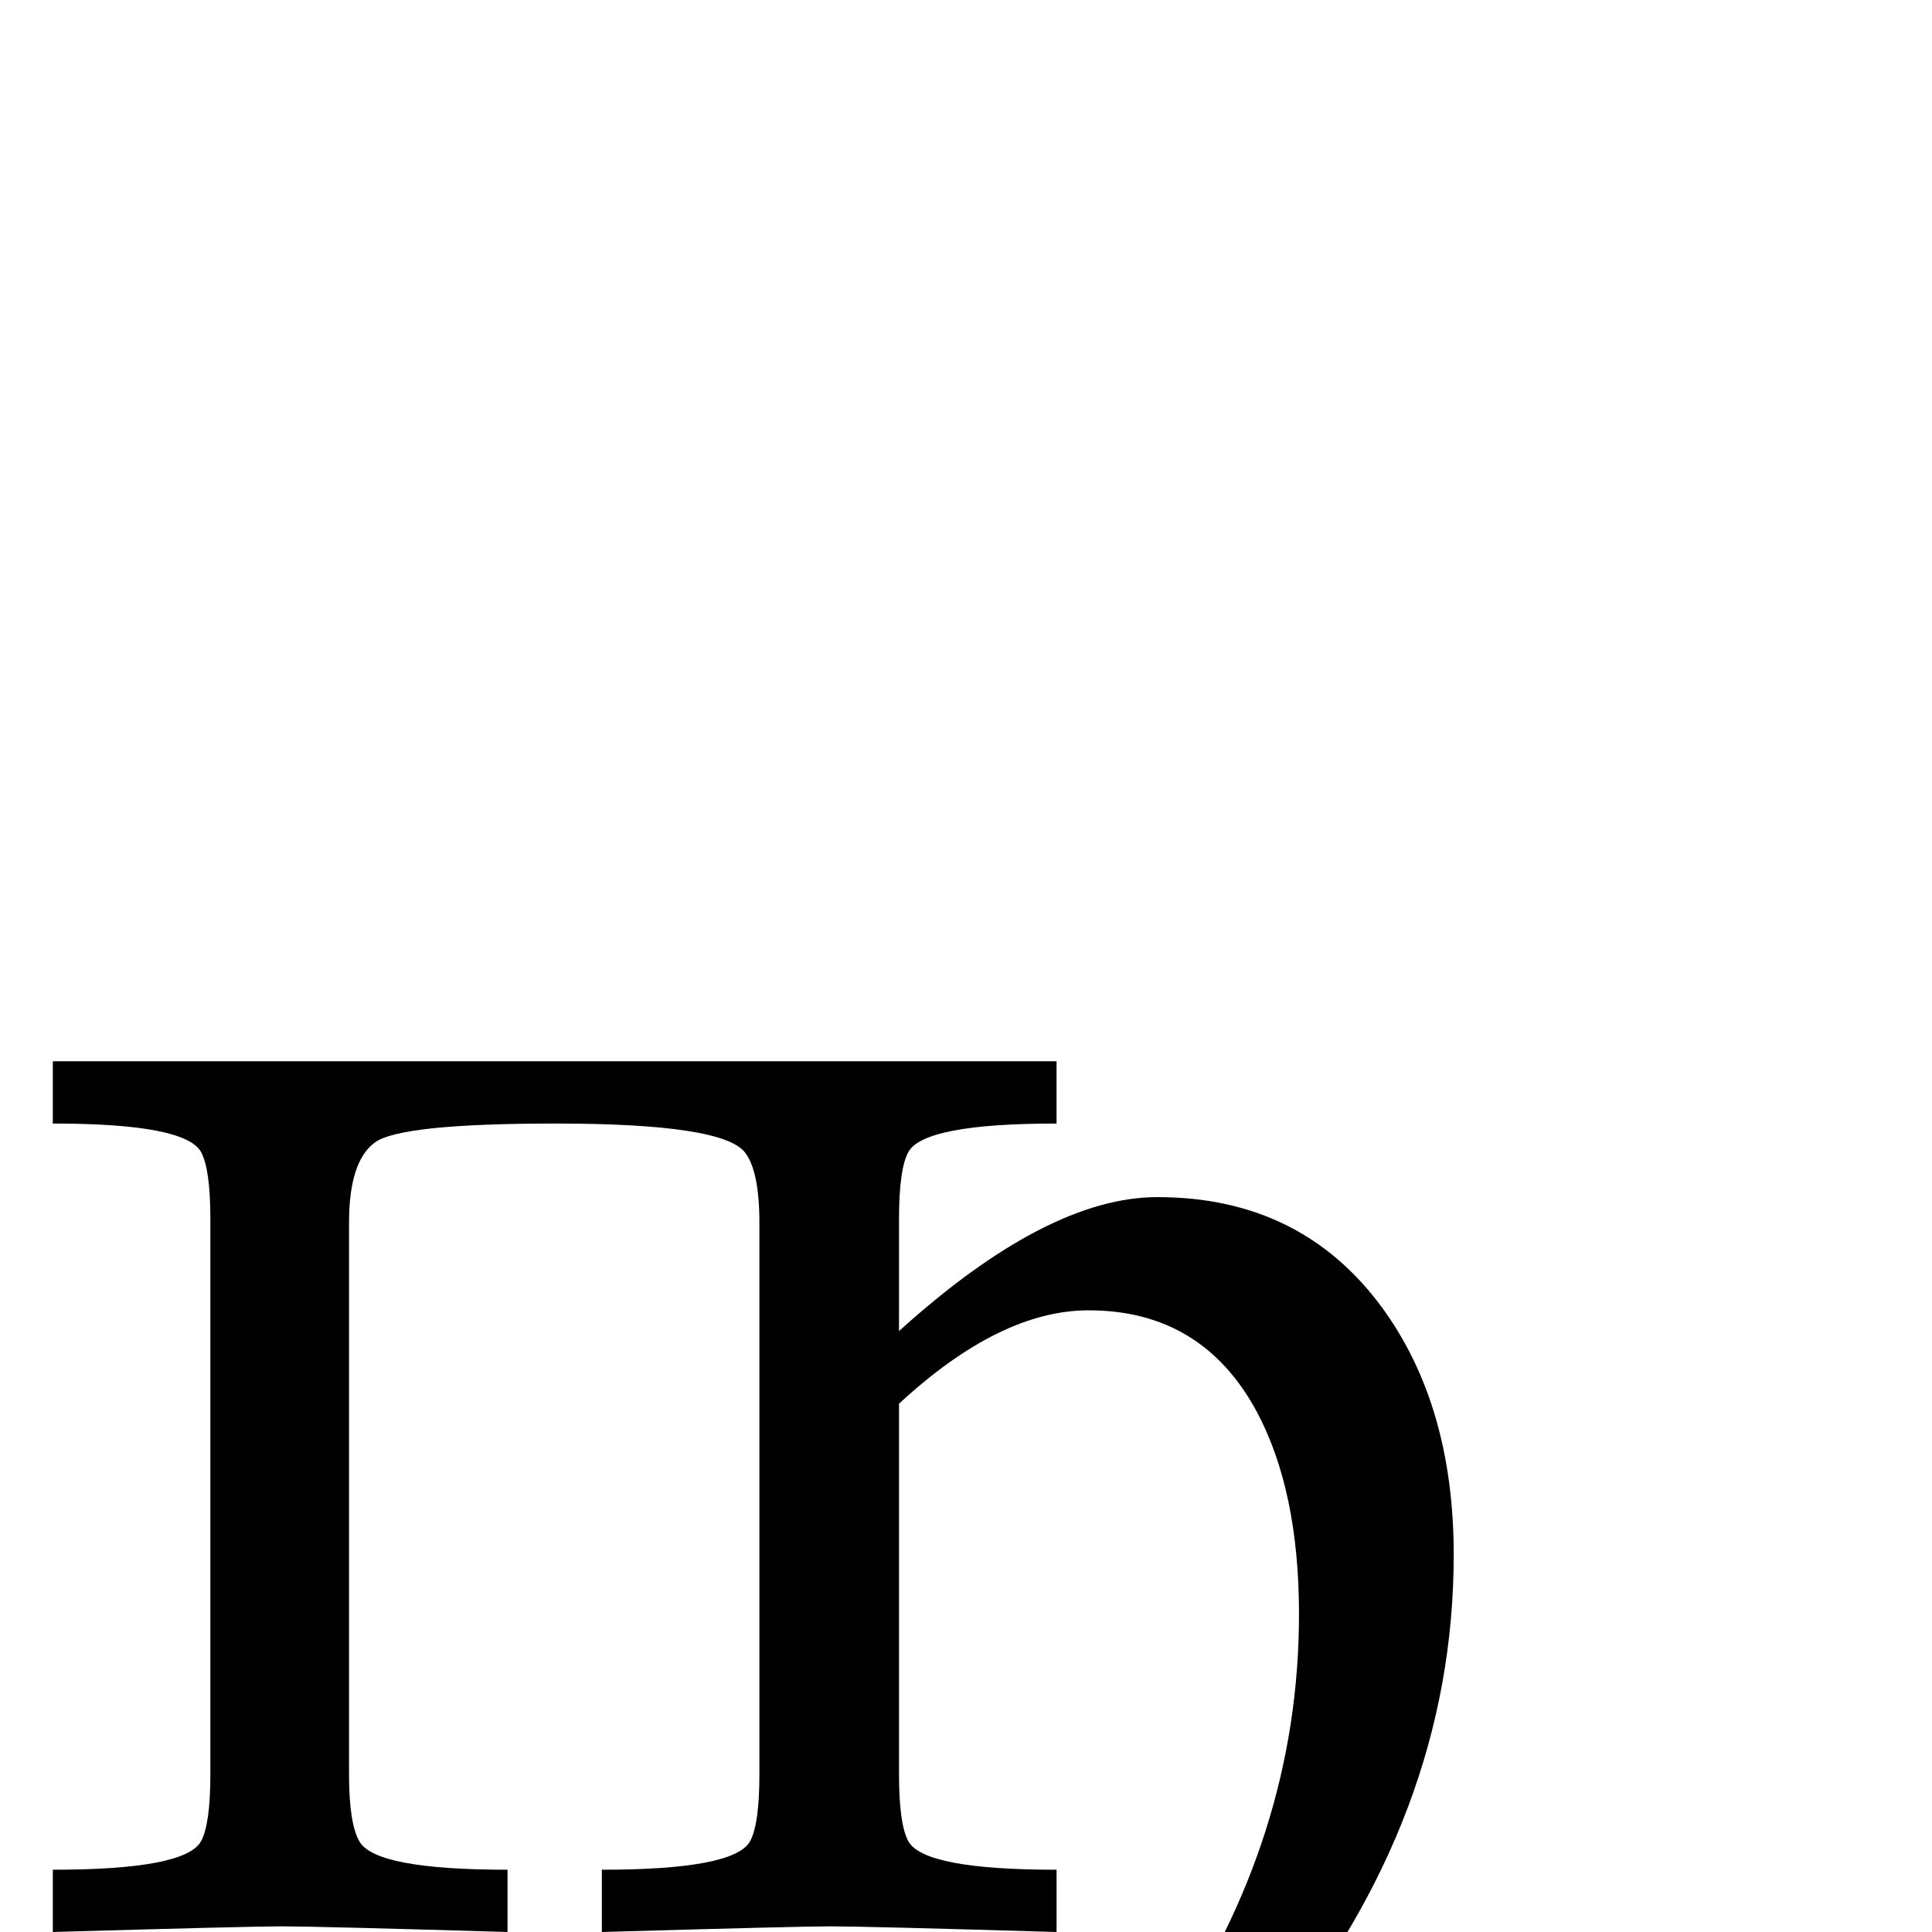 <?xml version="1.0" standalone="no"?>
<!DOCTYPE svg PUBLIC "-//W3C//DTD SVG 1.1//EN" "http://www.w3.org/Graphics/SVG/1.1/DTD/svg11.dtd" >
<svg viewBox="0 -442 2048 2048">
  <g transform="matrix(1 0 0 -1 0 1606)">
   <path fill="currentColor"
d="M1541 400q0 -278 -195 -517q-183 -224 -456 -325l-14 48q220 81 360.5 288t140.5 443q0 131 -45 215q-58 107 -178 107q-94 0 -201 -99v-393q0 -53 10 -71q17 -30 157 -30v-66q-203 6 -240 6q-32 0 -242 -6v66q140 0 157 30q10 18 10 71v585q0 54 -15 74q-23 31 -201 31
q-164 0 -191.5 -20t-27.5 -85v-585q0 -52 11 -71q17 -30 157 -30v-66q-203 6 -240 6q-32 0 -242 -6v66q140 0 157 30q10 18 10 71v589q0 53 -10 71q-17 30 -157 30v66h1064v-66q-140 0 -157 -30q-10 -18 -10 -71v-119q157 142 274 142q152 0 238 -117q76 -104 76 -262z" />
  </g>

</svg>
